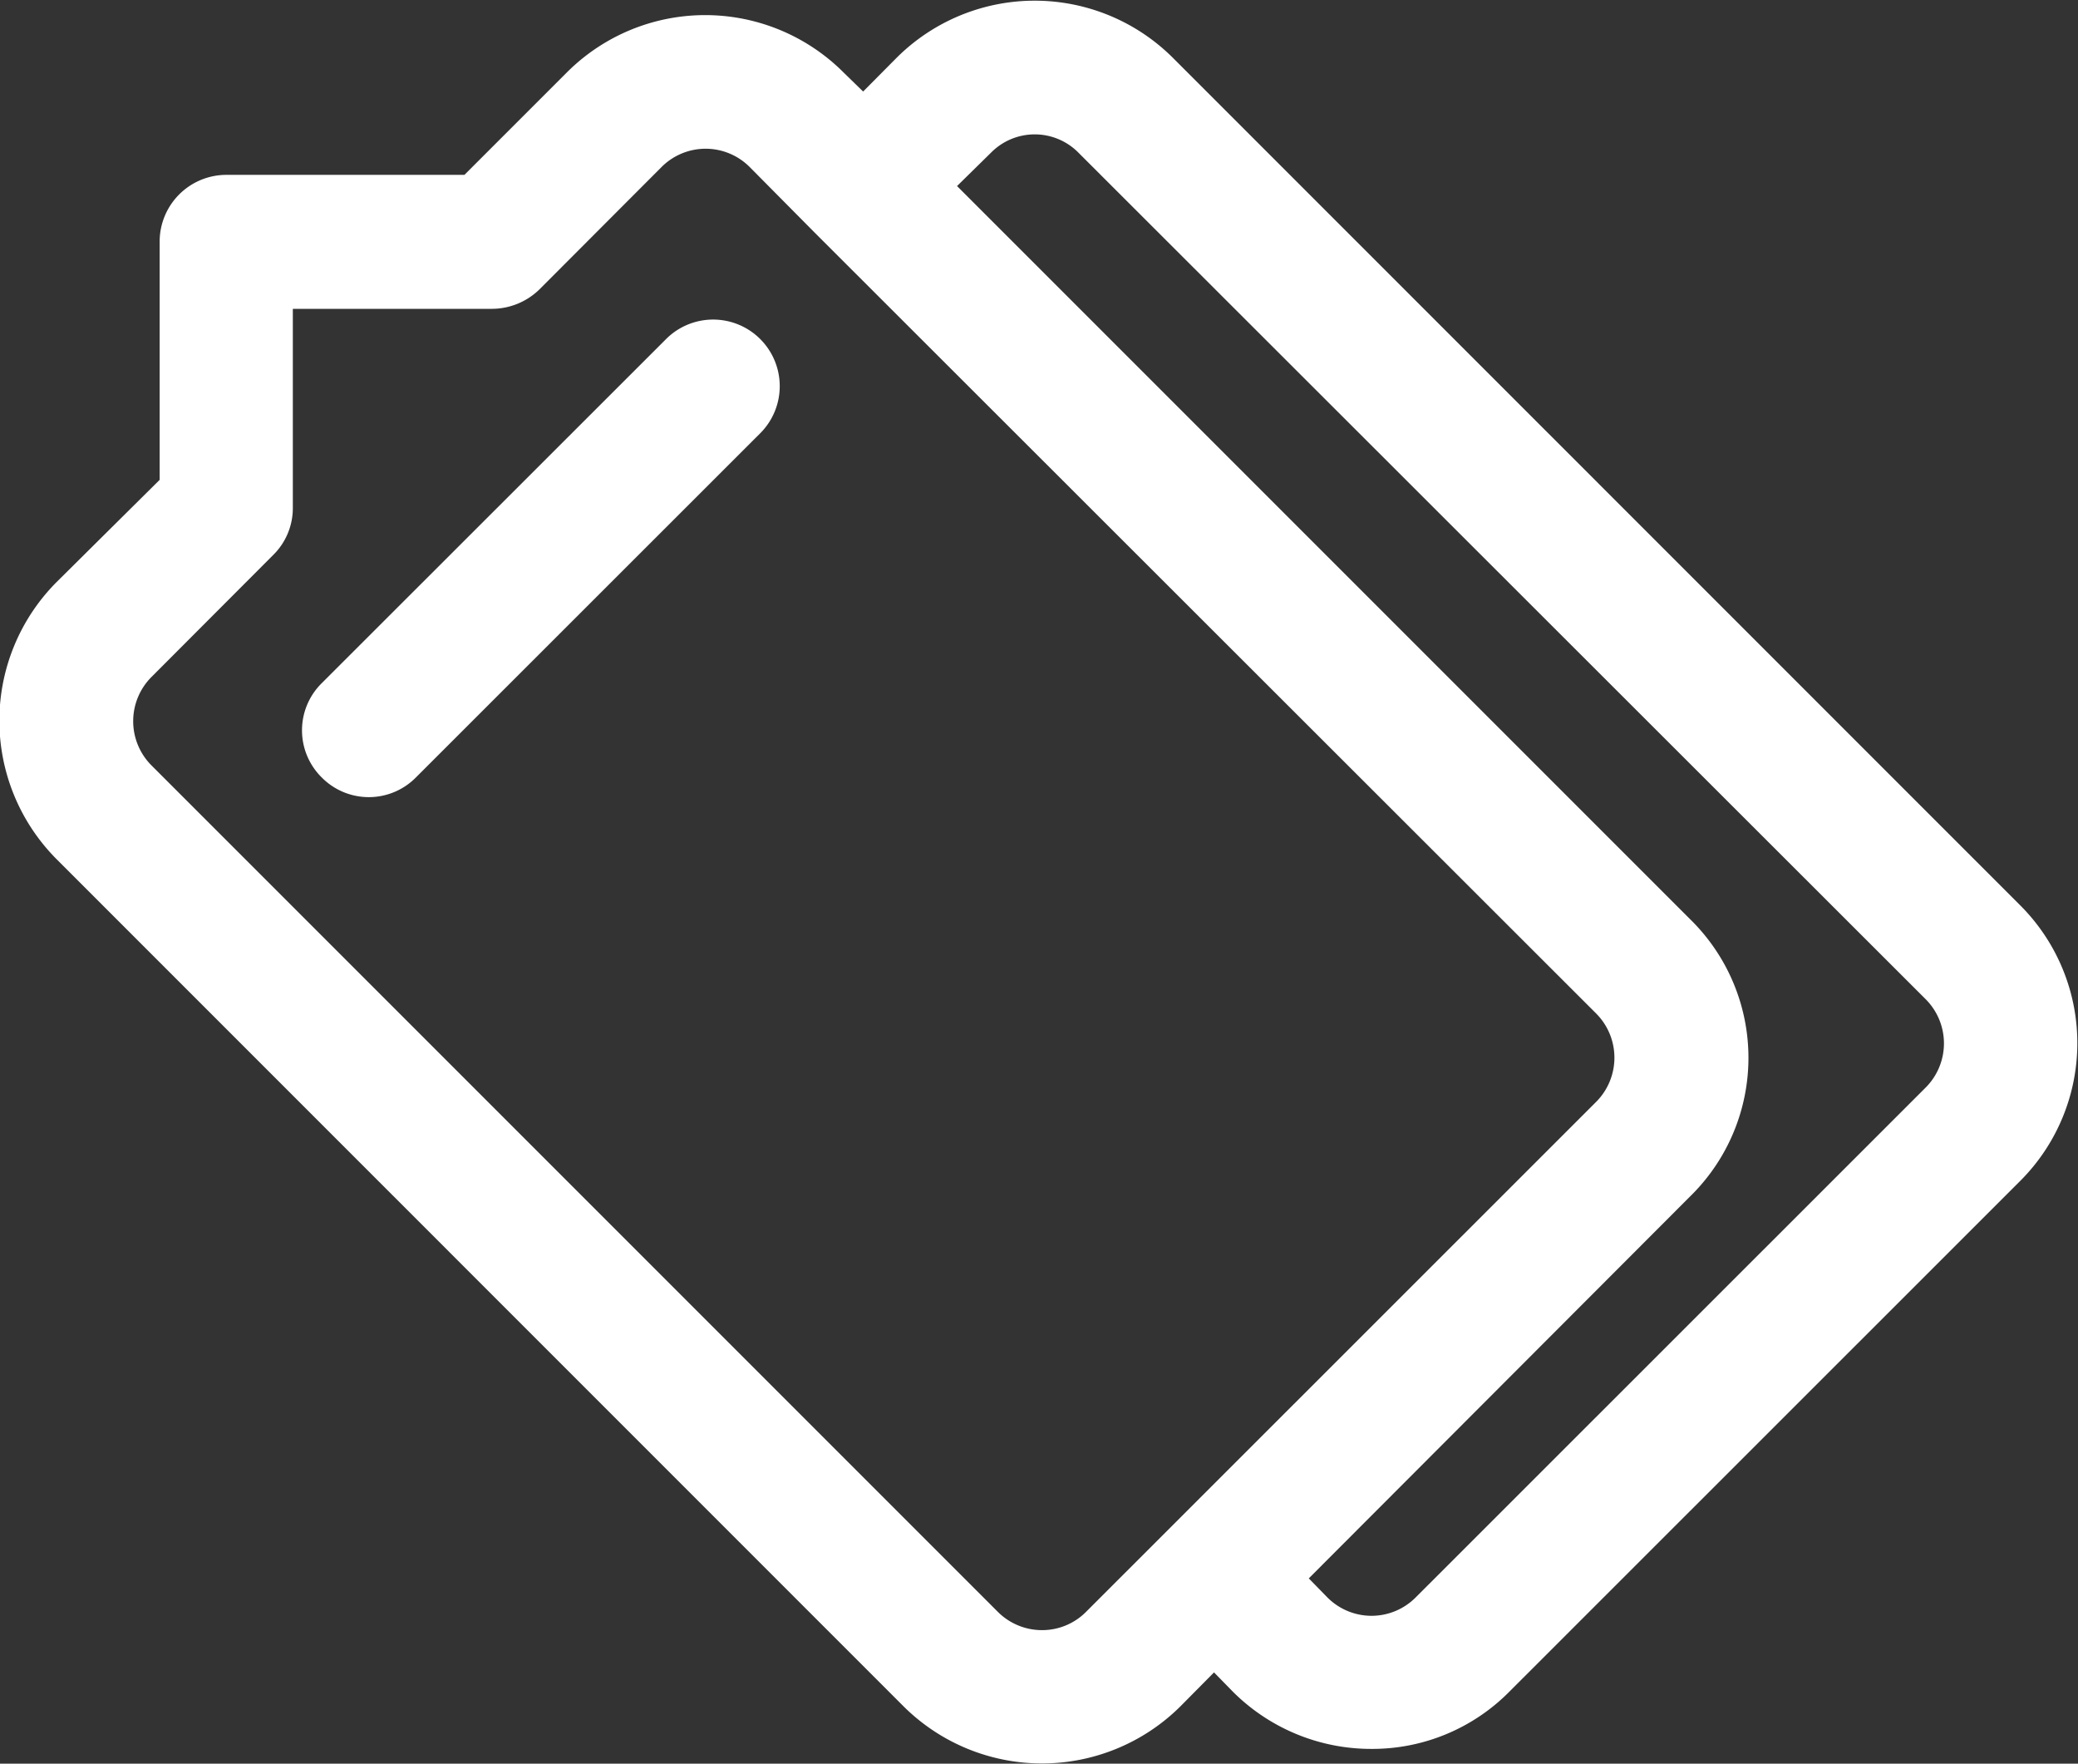 <svg xmlns="http://www.w3.org/2000/svg" width="24.34" height="20.656" viewBox="0 0 24.34 20.656">
  <rect x="0" y="0" width="24.34" height="20.656" fill="#333333" stroke="none"/>
<defs>
    <style>
      .cls-1 {
        fill: #fff;
        fill-rule: evenodd;
      }
    </style>
  </defs>
  <path id="Forma_1" data-name="Forma 1" class="cls-1" d="M1520.1,188.6l-9.92-9.921a2.291,2.291,0,0,0-3.24,0l-0.39.393-0.23-.224a2.291,2.291,0,0,0-3.24,0l-1.2,1.2h-2.79a0.782,0.782,0,0,0-.78.783v2.789l-1.21,1.2a2.3,2.3,0,0,0,0,3.24l9.92,9.921a2.3,2.3,0,0,0,3.25,0l0.39-.394,0.22,0.225a2.291,2.291,0,0,0,1.62.671,2.257,2.257,0,0,0,1.62-.671l5.98-5.978A2.281,2.281,0,0,0,1520.1,188.6Zm-11.45,8.492a0.731,0.731,0,0,1-.52-0.212l-9.92-9.92a0.733,0.733,0,0,1,0-1.027l1.43-1.433a0.77,0.77,0,0,0,.23-0.553v-2.33h2.33a0.8,0.8,0,0,0,.56-0.229l1.43-1.433a0.729,0.729,0,0,1,1.03,0l0.77,0.777h0l9.15,9.142a0.733,0.733,0,0,1,0,1.027l-5.98,5.978A0.725,0.725,0,0,1,1508.65,197.092Zm10.35-6.359-5.98,5.978a0.729,0.729,0,0,1-1.03,0l-0.22-.225,4.47-4.477a2.27,2.27,0,0,0,0-3.24l-8.59-8.59,0.4-.393a0.719,0.719,0,0,1,1.02,0l9.93,9.921A0.732,0.732,0,0,1,1519,190.733Zm-14.75-8.77L1500.21,186a0.775,0.775,0,0,0,0,1.107,0.775,0.775,0,0,0,1.1,0l4.04-4.038A0.78,0.78,0,0,0,1504.25,181.963Z" transform="translate(-1496.44 -178)"/>
</svg>
